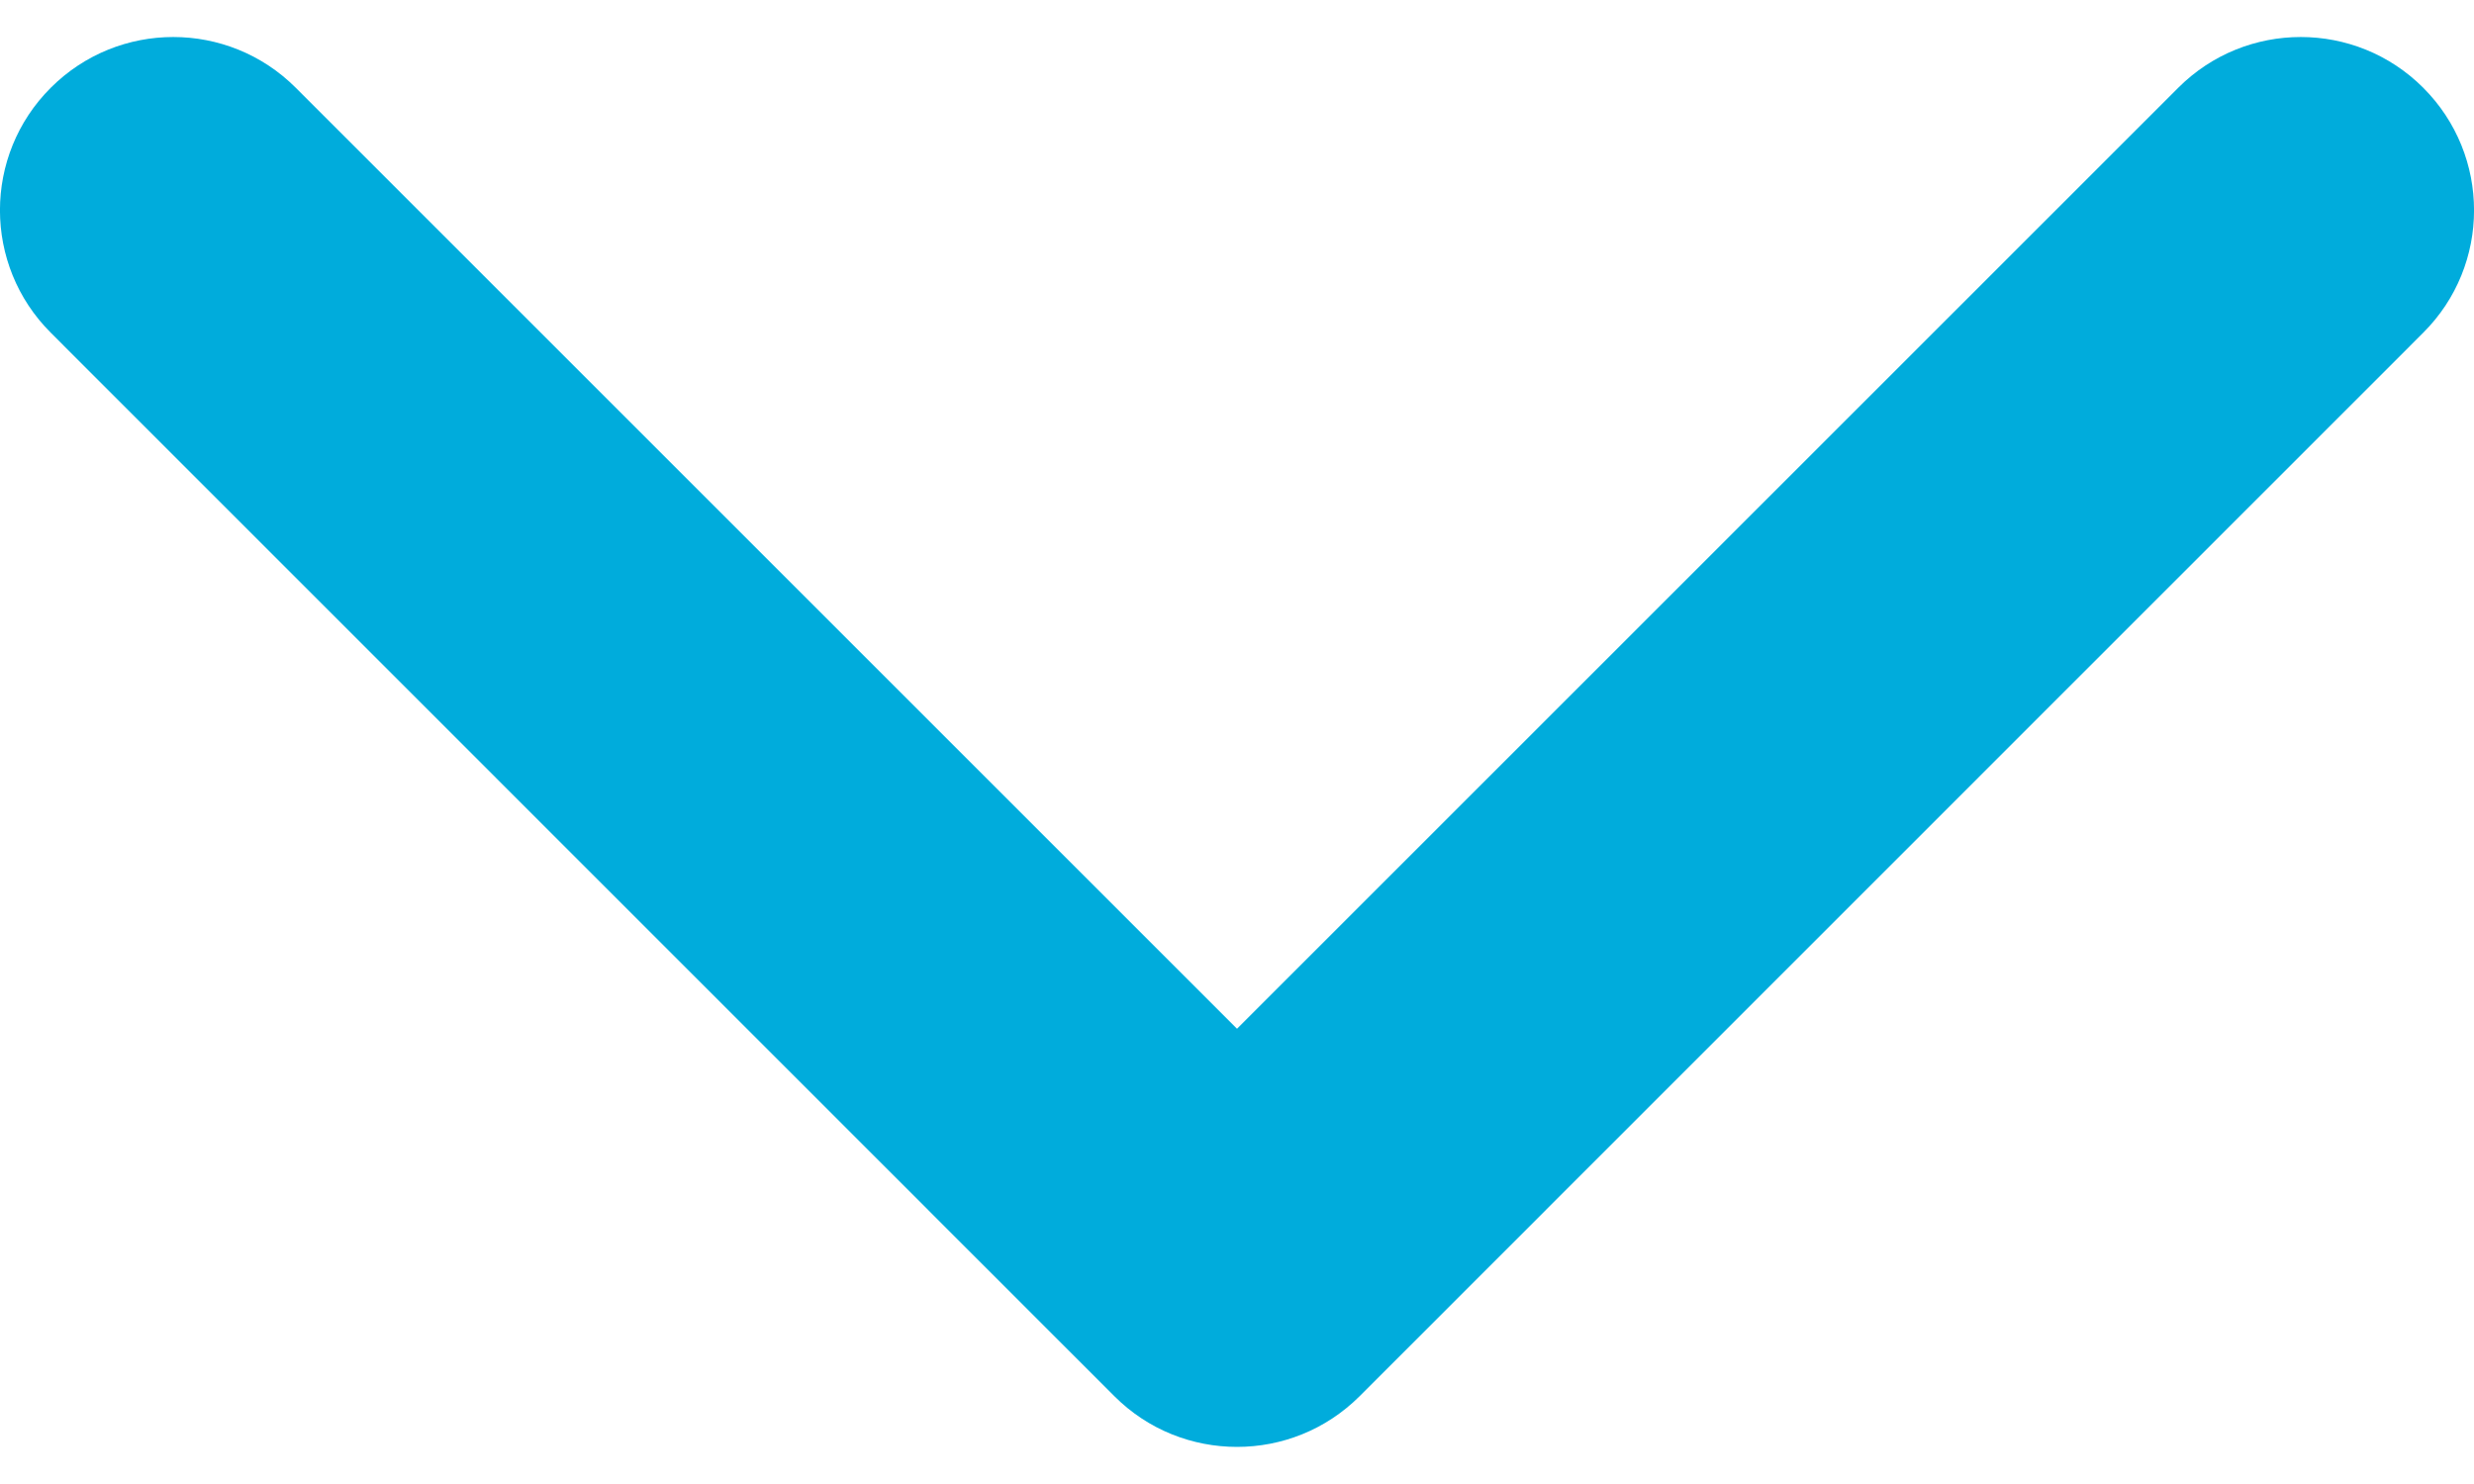 <svg width="15" height="9" viewBox="0 0 15 9" fill="none" xmlns="http://www.w3.org/2000/svg">
<path d="M6.757 8.468L0.308 2.018C-0.103 1.608 -0.103 0.942 0.308 0.532C0.718 0.122 1.383 0.122 1.793 0.532L7.5 6.239L13.207 0.532C13.617 0.122 14.282 0.122 14.692 0.532C15.103 0.943 15.103 1.608 14.692 2.018L8.243 8.468C8.037 8.673 7.769 8.775 7.5 8.775C7.231 8.775 6.962 8.673 6.757 8.468Z" fill="#00ACDC"/>
</svg>
